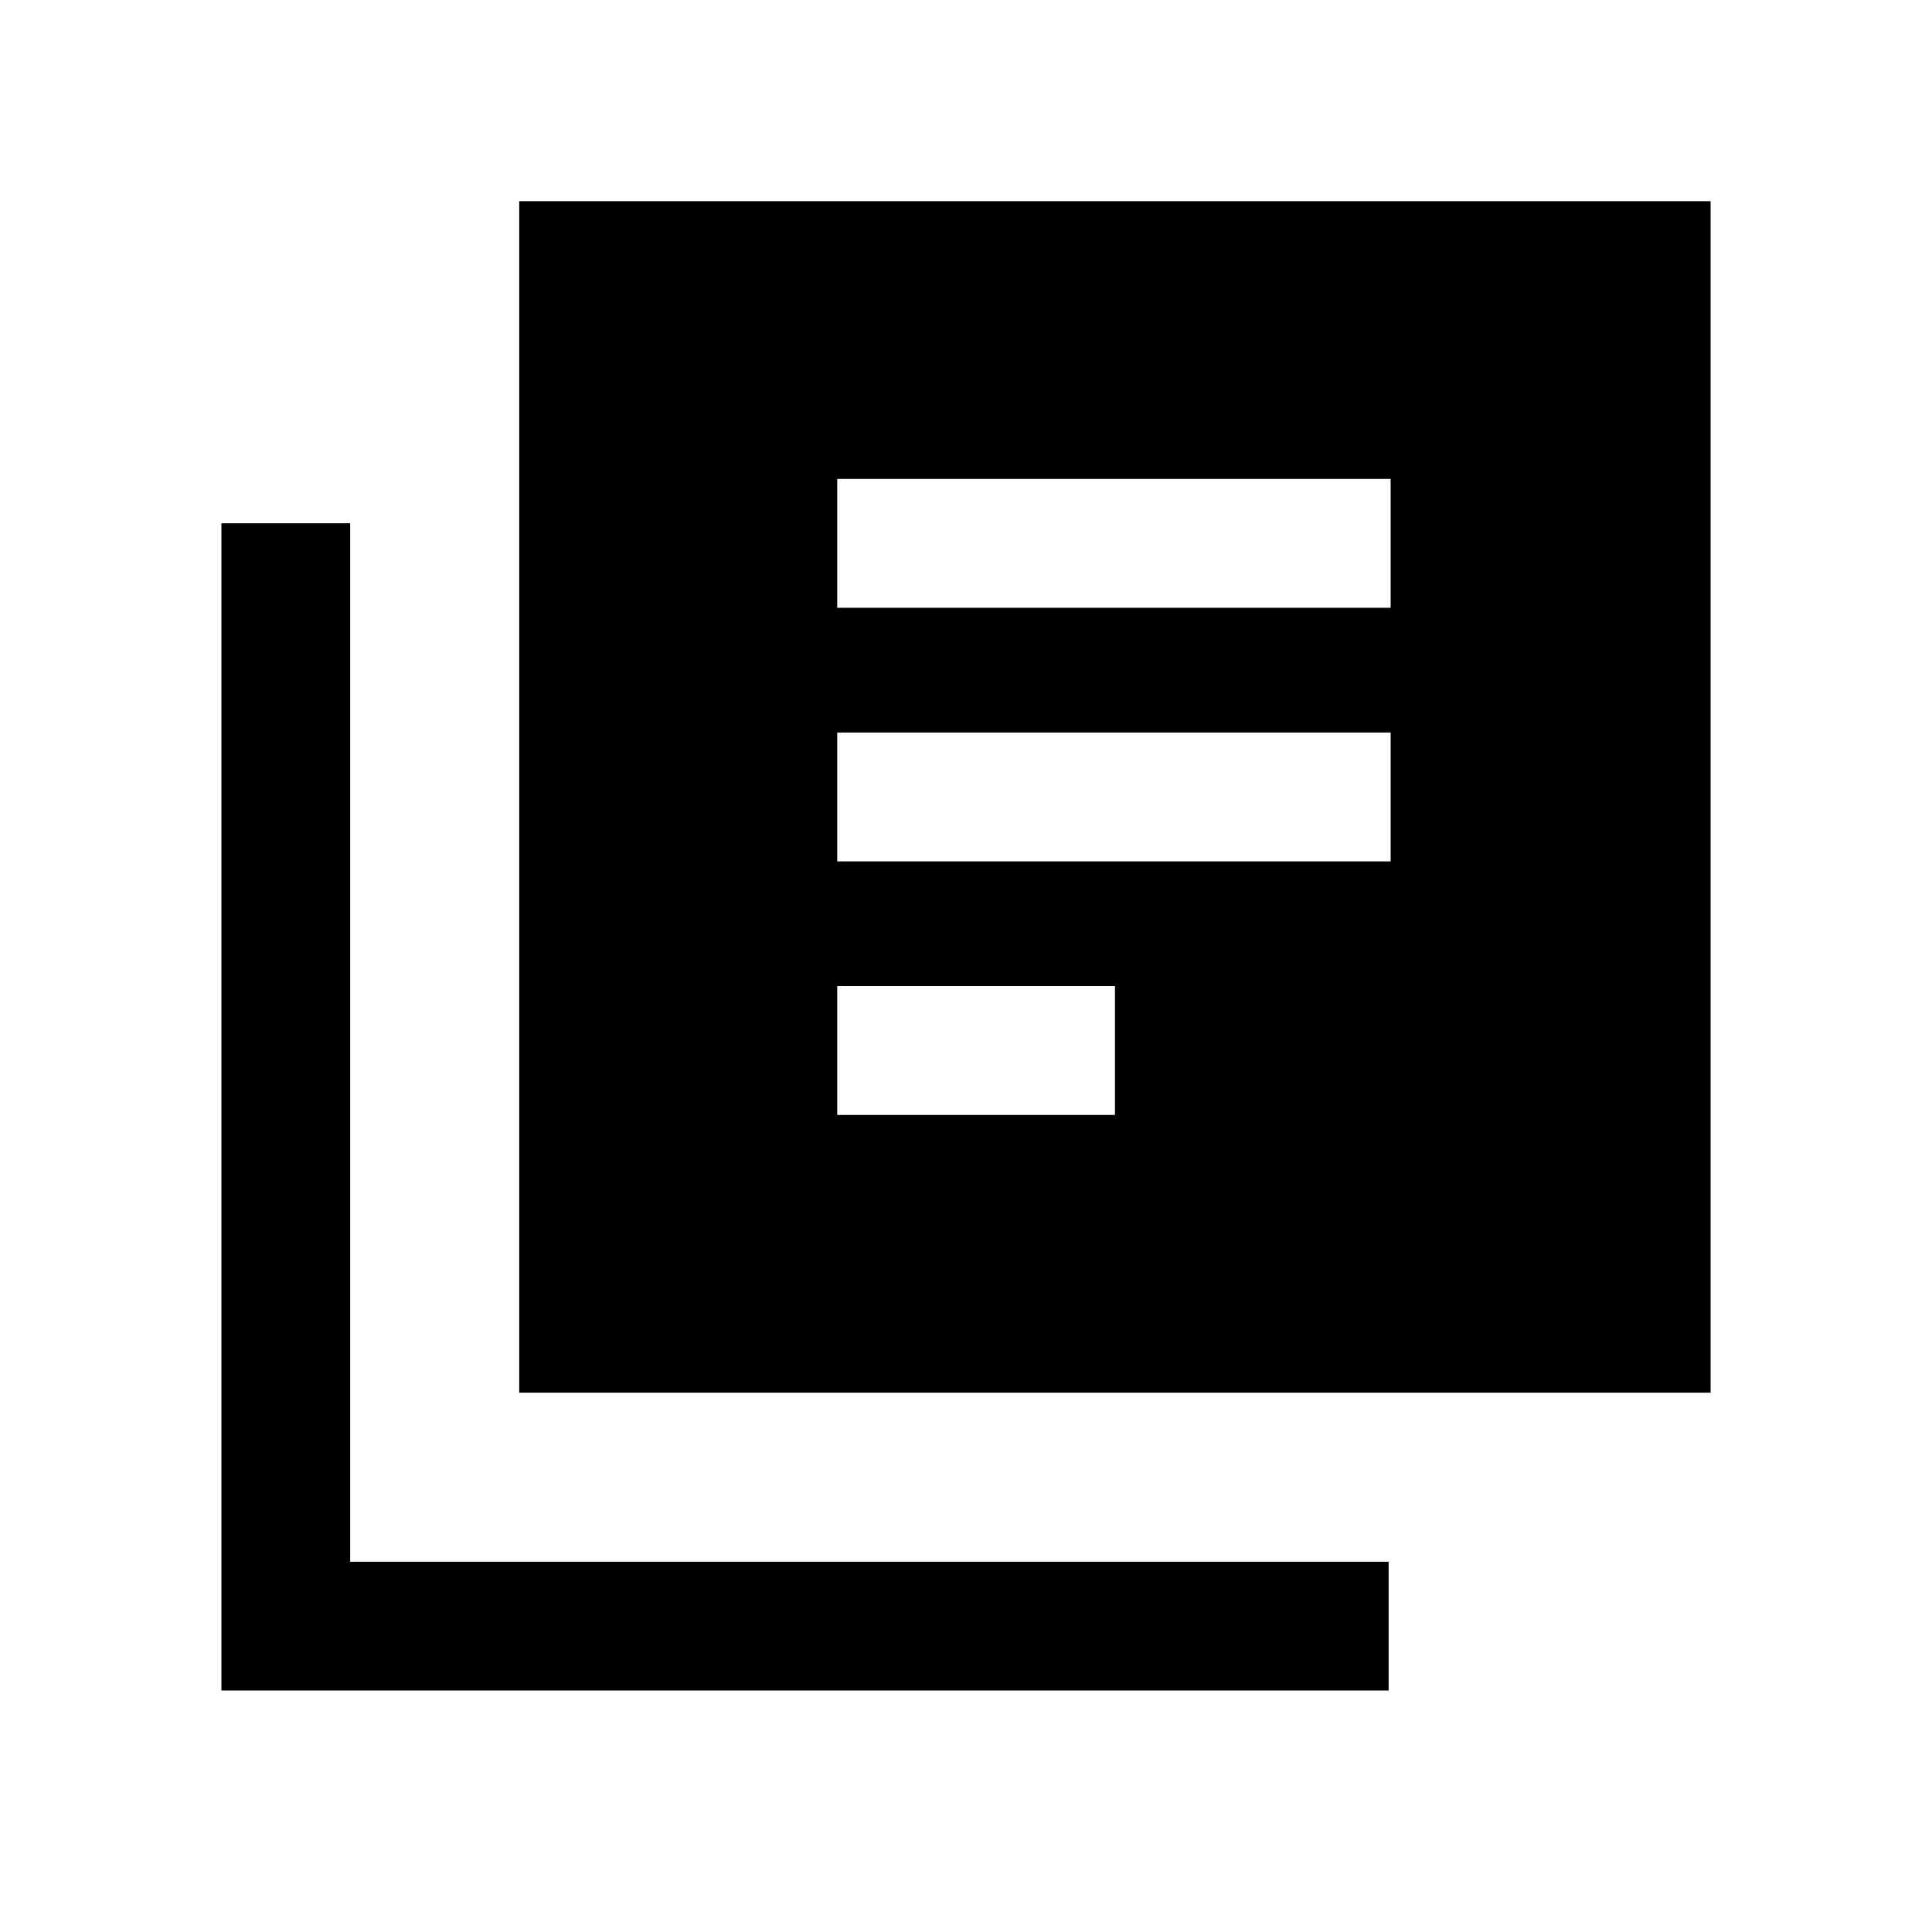 <svg xmlns="http://www.w3.org/2000/svg" height="20" width="20"><path d="M8.667 8.917h5.729V7.583H8.667Zm0 2.625h2.875v-1.334H8.667Zm0-5.25h5.729V4.958H8.667Zm-3.292 8.125V2.083h12.333v12.334ZM2.292 17.5V5.417h1.333v10.75h10.75V17.5Z"/></svg>